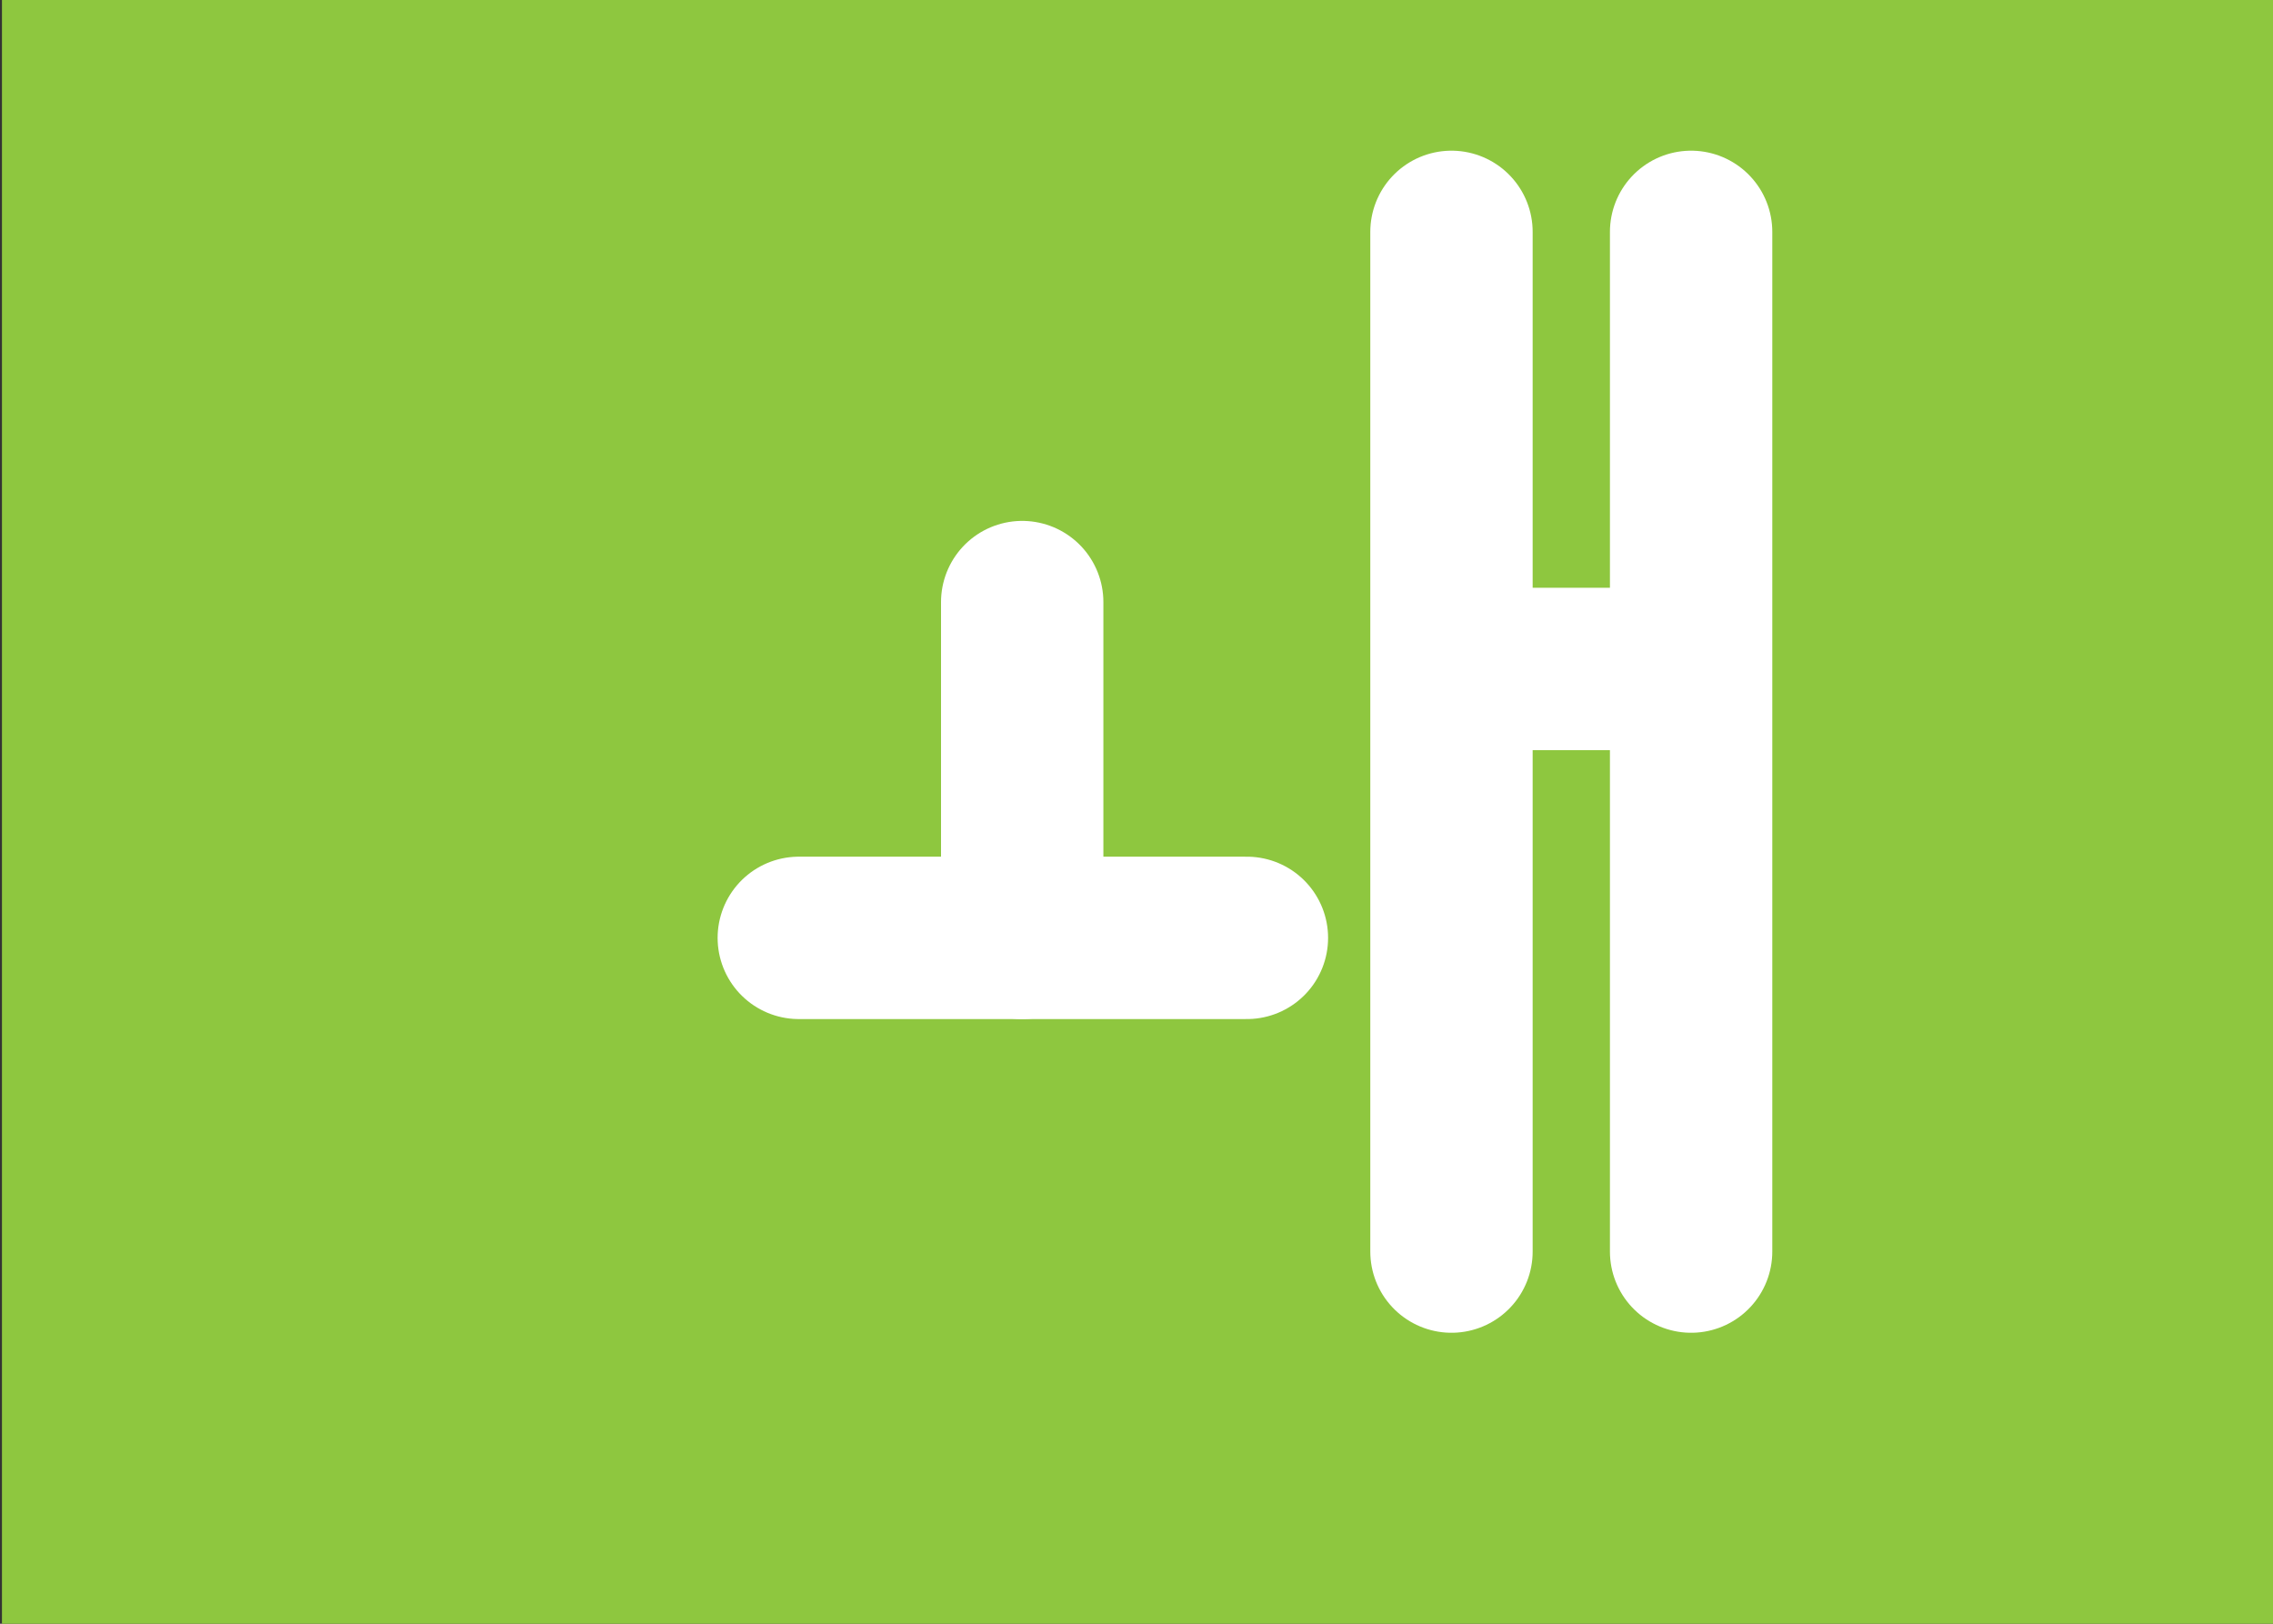 <?xml version="1.0" encoding="utf-8"?>
<!-- Generator: Adobe Illustrator 18.1.1, SVG Export Plug-In . SVG Version: 6.00 Build 0)  -->
<svg version="1.1" xmlns="http://www.w3.org/2000/svg" xmlns:xlink="http://www.w3.org/1999/xlink" x="0px" y="0px"
	 viewBox="0 0 350 250" enable-background="new 0 0 350 250" xml:space="preserve">
<rect x="0" y="0" width="350" height="250" fill="#333333" stroke="none"/>
<g id="Layer_1">
	<g id="Layer_1_1_">
		<rect x="0.3" fill="#8EC73F" width="350" height="250"/>
	</g>
</g>
<g id="Layer_2">
	<g id="Layer_2_1_">
		<g>
			
				<line fill="none" stroke="#FFFFFF" stroke-width="25" stroke-linecap="round" stroke-linejoin="round" stroke-miterlimit="10" x1="157.4" y1="144.4" x2="157.4" y2="92.7"/>
			
				<line fill="none" stroke="#FFFFFF" stroke-width="25" stroke-linecap="round" stroke-linejoin="round" stroke-miterlimit="10" x1="192" y1="144.4" x2="123" y2="144.4"/>
		</g>
	</g>
	<g id="Layer_2_2_">
		<g>
			
				<line fill="none" stroke="#FFFFFF" stroke-width="25" stroke-linecap="round" stroke-linejoin="round" stroke-miterlimit="10" x1="260.4" y1="35.7" x2="260.4" y2="192.7"/>
			
				<line fill="none" stroke="#FFFFFF" stroke-width="25" stroke-linecap="round" stroke-linejoin="round" stroke-miterlimit="10" x1="259.1" y1="103" x2="228.4" y2="103"/>
			
				<line fill="none" stroke="#FFFFFF" stroke-width="25" stroke-linecap="round" stroke-linejoin="round" stroke-miterlimit="10" x1="223.5" y1="35.7" x2="223.5" y2="192.7"/>
		</g>
	</g>
</g>
</svg>
